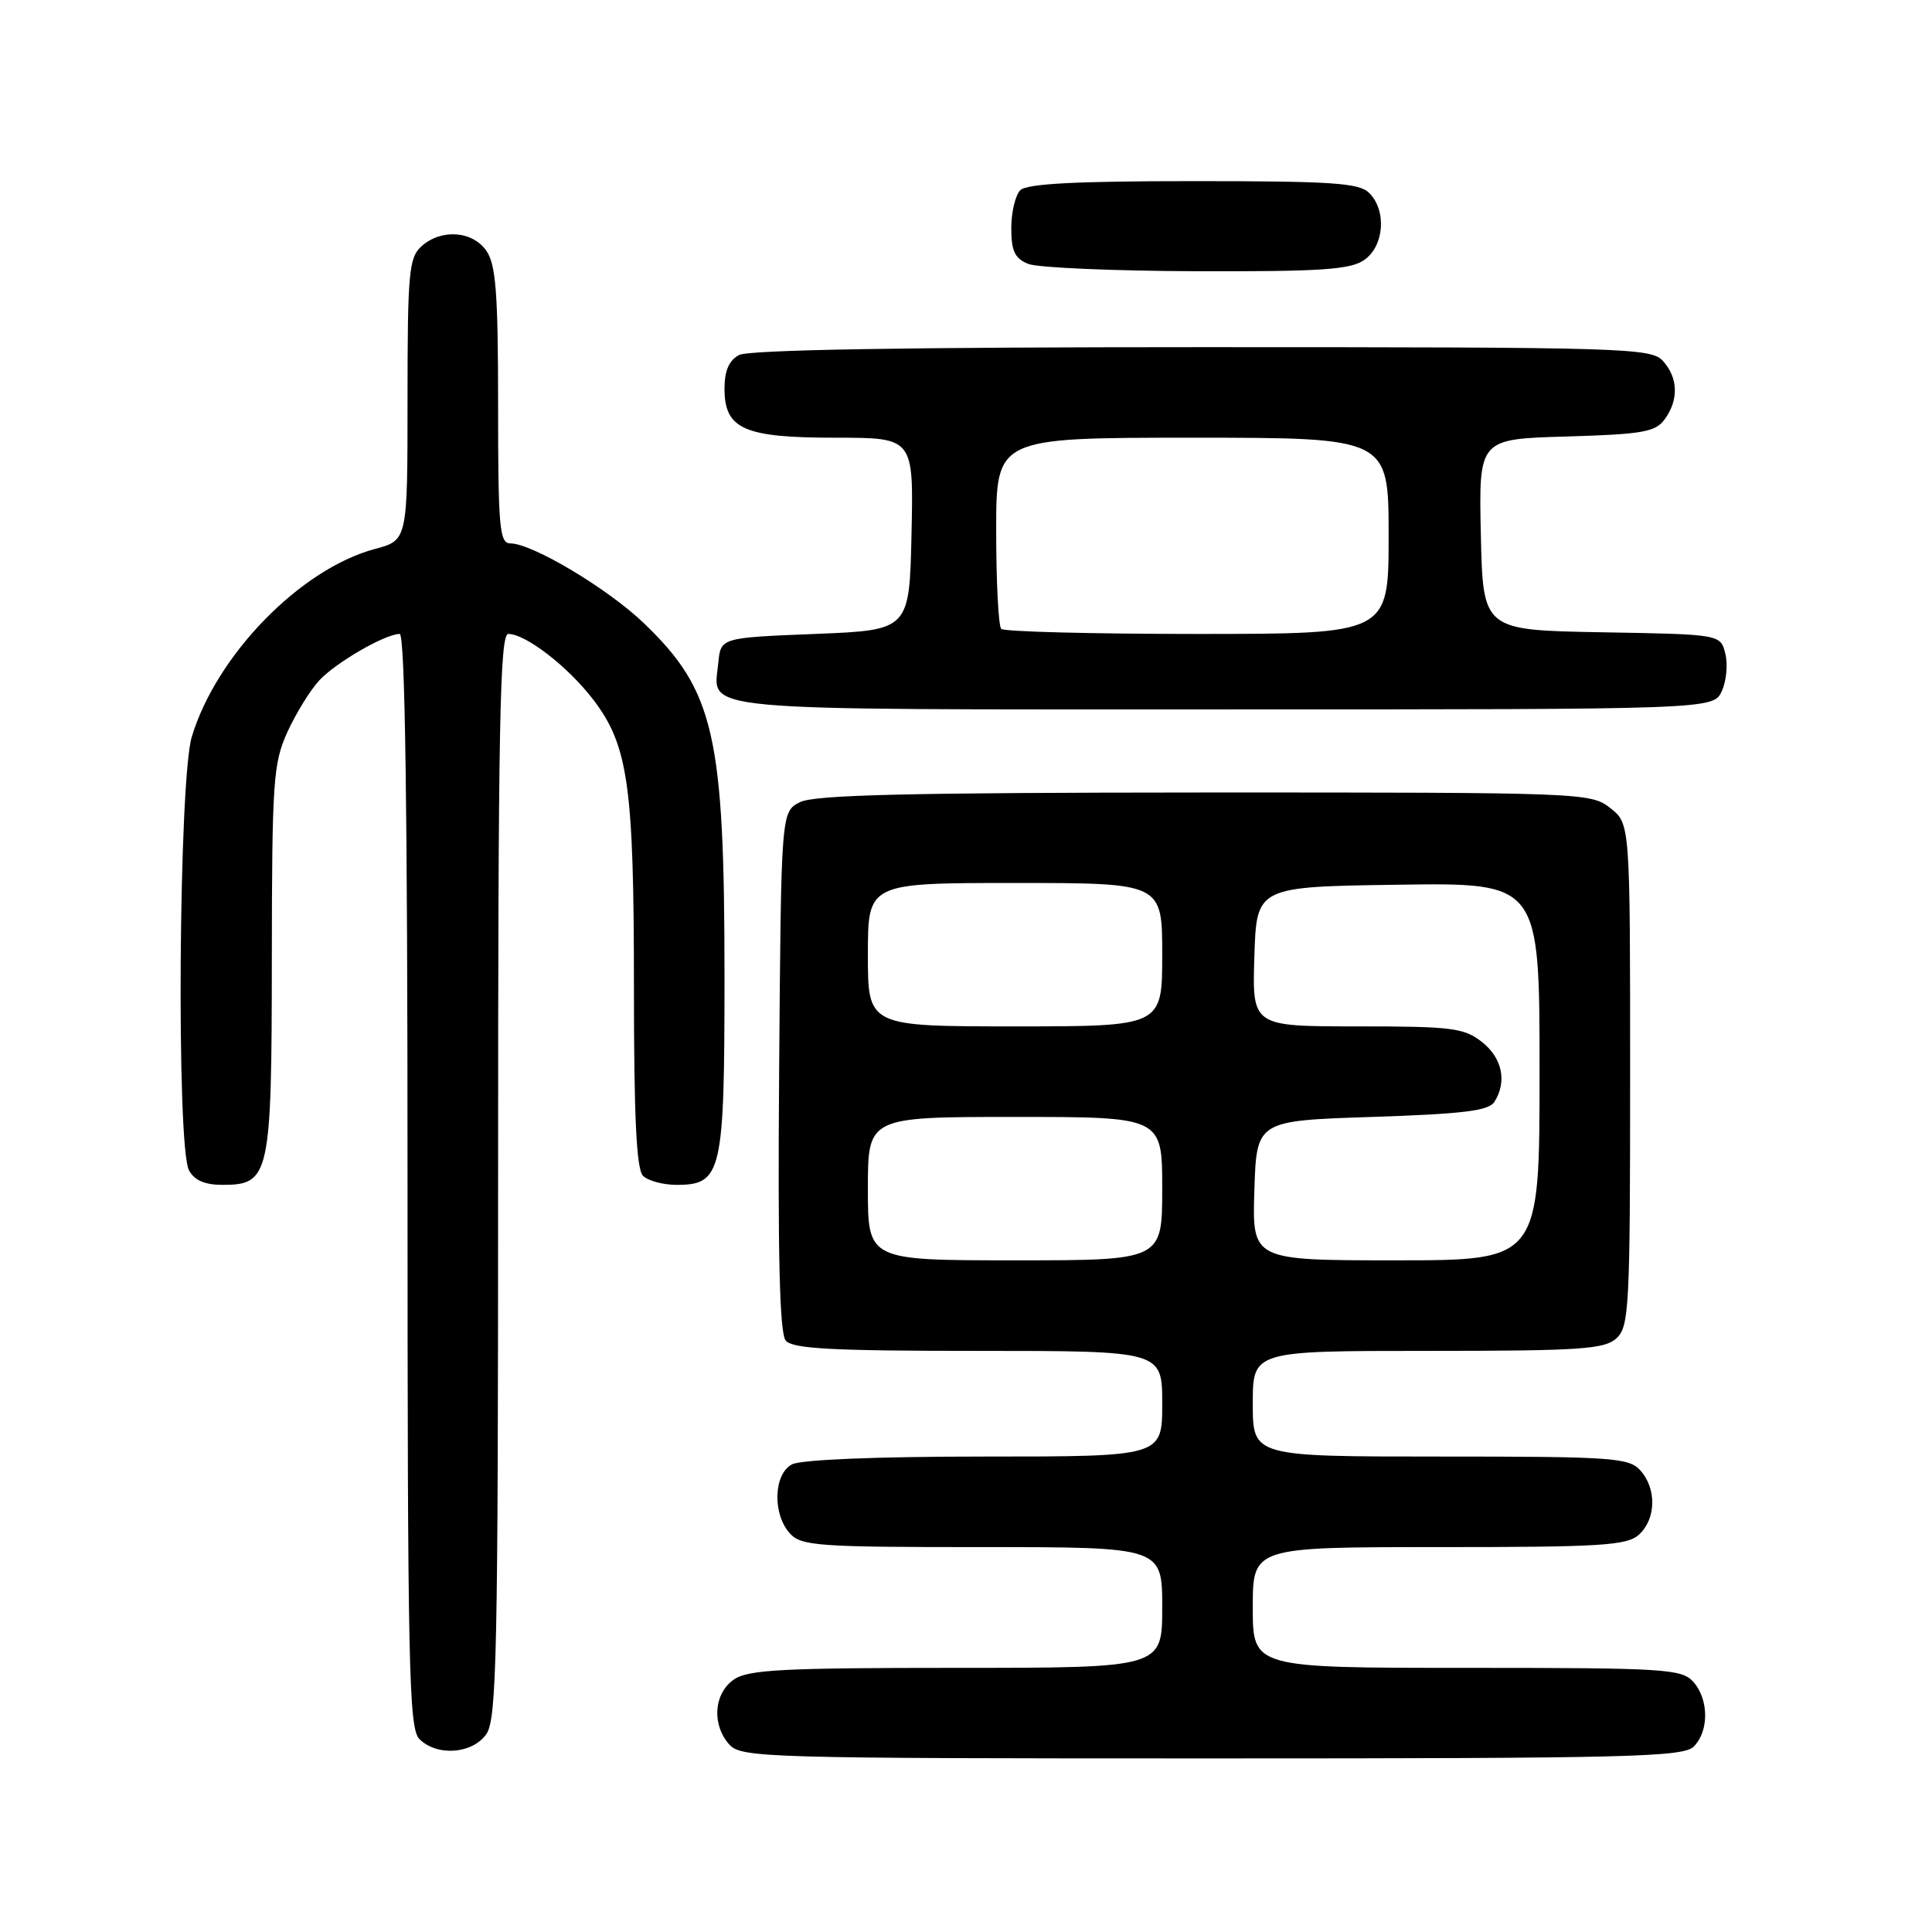 <?xml version="1.0" encoding="UTF-8" standalone="no"?>
<!DOCTYPE svg PUBLIC "-//W3C//DTD SVG 1.1//EN" "http://www.w3.org/Graphics/SVG/1.1/DTD/svg11.dtd" >
<svg xmlns="http://www.w3.org/2000/svg" xmlns:xlink="http://www.w3.org/1999/xlink" version="1.1" viewBox="0 0 256 256">
 <g >
 <path fill="currentColor"
d=" M 224.43 231.43 C 226.48 229.38 226.44 225.14 224.35 222.83 C 222.82 221.14 220.54 221.00 194.35 221.00 C 166.00 221.00 166.00 221.00 166.00 213.00 C 166.00 205.00 166.00 205.00 190.67 205.00 C 212.22 205.00 215.57 204.79 217.17 203.35 C 219.45 201.28 219.53 197.24 217.35 194.83 C 215.83 193.15 213.64 193.00 190.85 193.00 C 166.00 193.00 166.00 193.00 166.00 186.00 C 166.00 179.00 166.00 179.00 189.17 179.00 C 209.33 179.00 212.58 178.78 214.17 177.35 C 215.87 175.80 216.00 173.38 216.00 142.42 C 216.00 109.15 216.00 109.15 213.37 107.07 C 210.78 105.04 209.82 105.00 159.62 105.01 C 120.42 105.03 107.92 105.32 106.00 106.29 C 103.50 107.56 103.50 107.56 103.24 141.91 C 103.05 166.43 103.30 176.65 104.11 177.63 C 105.01 178.72 110.21 179.00 129.62 179.00 C 154.00 179.00 154.00 179.00 154.00 186.00 C 154.00 193.00 154.00 193.00 130.43 193.00 C 116.10 193.00 106.11 193.41 104.93 194.04 C 102.50 195.34 102.34 200.61 104.65 203.17 C 106.17 204.85 108.32 205.00 130.15 205.00 C 154.00 205.00 154.00 205.00 154.00 213.00 C 154.00 221.00 154.00 221.00 126.72 221.00 C 103.65 221.00 99.10 221.24 97.22 222.56 C 94.57 224.42 94.29 228.56 96.65 231.17 C 98.22 232.91 101.52 233.00 160.58 233.00 C 215.86 233.00 223.03 232.82 224.43 231.43 Z  M 64.44 229.78 C 65.82 227.82 66.00 219.12 66.00 155.78 C 66.00 96.13 66.23 84.00 67.35 84.00 C 69.67 84.00 75.27 88.34 78.62 92.72 C 83.25 98.79 84.00 104.13 84.00 130.85 C 84.00 147.99 84.33 154.93 85.20 155.80 C 85.86 156.46 87.86 157.00 89.64 157.00 C 95.64 157.00 96.00 155.45 96.00 129.46 C 96.00 97.40 94.66 91.54 85.30 82.56 C 80.51 77.97 70.51 72.00 67.61 72.00 C 66.19 72.00 66.00 69.86 66.00 53.72 C 66.00 38.80 65.71 35.04 64.44 33.22 C 62.58 30.57 58.44 30.29 55.83 32.65 C 54.18 34.15 54.00 36.16 54.00 52.95 C 54.00 71.59 54.00 71.59 49.68 72.74 C 39.81 75.38 28.67 86.81 25.41 97.64 C 23.68 103.39 23.36 151.94 25.04 155.07 C 25.75 156.40 27.13 157.00 29.48 157.00 C 35.74 157.00 36.00 155.83 36.02 127.03 C 36.04 103.50 36.20 101.15 38.08 97.00 C 39.21 94.53 41.11 91.44 42.31 90.15 C 44.53 87.77 51.06 84.00 52.96 84.00 C 53.67 84.00 54.00 106.96 54.00 156.43 C 54.00 220.94 54.17 229.03 55.57 230.43 C 57.90 232.76 62.59 232.42 64.44 229.78 Z  M 228.15 91.57 C 228.76 90.24 228.97 88.00 228.61 86.60 C 227.97 84.05 227.97 84.05 212.24 83.78 C 196.50 83.50 196.50 83.50 196.22 70.84 C 195.94 58.17 195.94 58.17 207.55 57.84 C 217.66 57.54 219.35 57.25 220.58 55.56 C 222.46 52.98 222.37 50.07 220.35 47.83 C 218.78 46.10 215.57 46.00 159.28 46.00 C 120.24 46.00 99.21 46.35 97.93 47.04 C 96.60 47.75 96.00 49.13 96.00 51.48 C 96.00 56.87 98.56 58.00 110.75 58.00 C 121.06 58.00 121.06 58.00 120.78 70.75 C 120.50 83.50 120.50 83.50 108.00 84.00 C 95.50 84.50 95.50 84.50 95.18 87.82 C 94.55 94.35 90.72 94.00 162.14 94.00 C 227.04 94.00 227.04 94.00 228.15 91.57 Z  M 180.78 34.44 C 183.42 32.59 183.76 27.90 181.43 25.57 C 180.10 24.24 176.55 24.00 158.13 24.00 C 142.56 24.00 136.06 24.34 135.20 25.20 C 134.54 25.86 134.00 28.12 134.00 30.23 C 134.00 33.27 134.47 34.25 136.25 34.97 C 137.49 35.47 147.51 35.90 158.53 35.94 C 175.11 35.99 178.94 35.73 180.78 34.44 Z  M 115.00 157.50 C 115.00 148.00 115.00 148.00 134.50 148.00 C 154.00 148.00 154.00 148.00 154.00 157.50 C 154.00 167.00 154.00 167.00 134.50 167.00 C 115.00 167.00 115.00 167.00 115.00 157.50 Z  M 166.21 157.75 C 166.50 148.50 166.50 148.50 181.79 148.00 C 193.90 147.60 197.27 147.19 198.02 146.00 C 199.71 143.32 199.06 140.19 196.37 138.07 C 193.99 136.20 192.38 136.00 179.83 136.00 C 165.92 136.00 165.92 136.00 166.21 126.75 C 166.50 117.50 166.50 117.50 185.25 117.23 C 204.00 116.96 204.00 116.96 204.00 141.98 C 204.00 167.00 204.00 167.00 184.96 167.00 C 165.92 167.00 165.92 167.00 166.21 157.75 Z  M 115.00 126.50 C 115.00 117.00 115.00 117.00 134.50 117.00 C 154.00 117.00 154.00 117.00 154.00 126.50 C 154.00 136.00 154.00 136.00 134.50 136.00 C 115.00 136.00 115.00 136.00 115.00 126.50 Z  M 132.67 83.33 C 132.30 82.97 132.00 77.12 132.00 70.33 C 132.00 58.00 132.00 58.00 158.00 58.00 C 184.00 58.00 184.00 58.00 184.00 71.00 C 184.00 84.00 184.00 84.00 158.67 84.00 C 144.73 84.00 133.03 83.70 132.67 83.33 Z "/>
</g>
</svg>